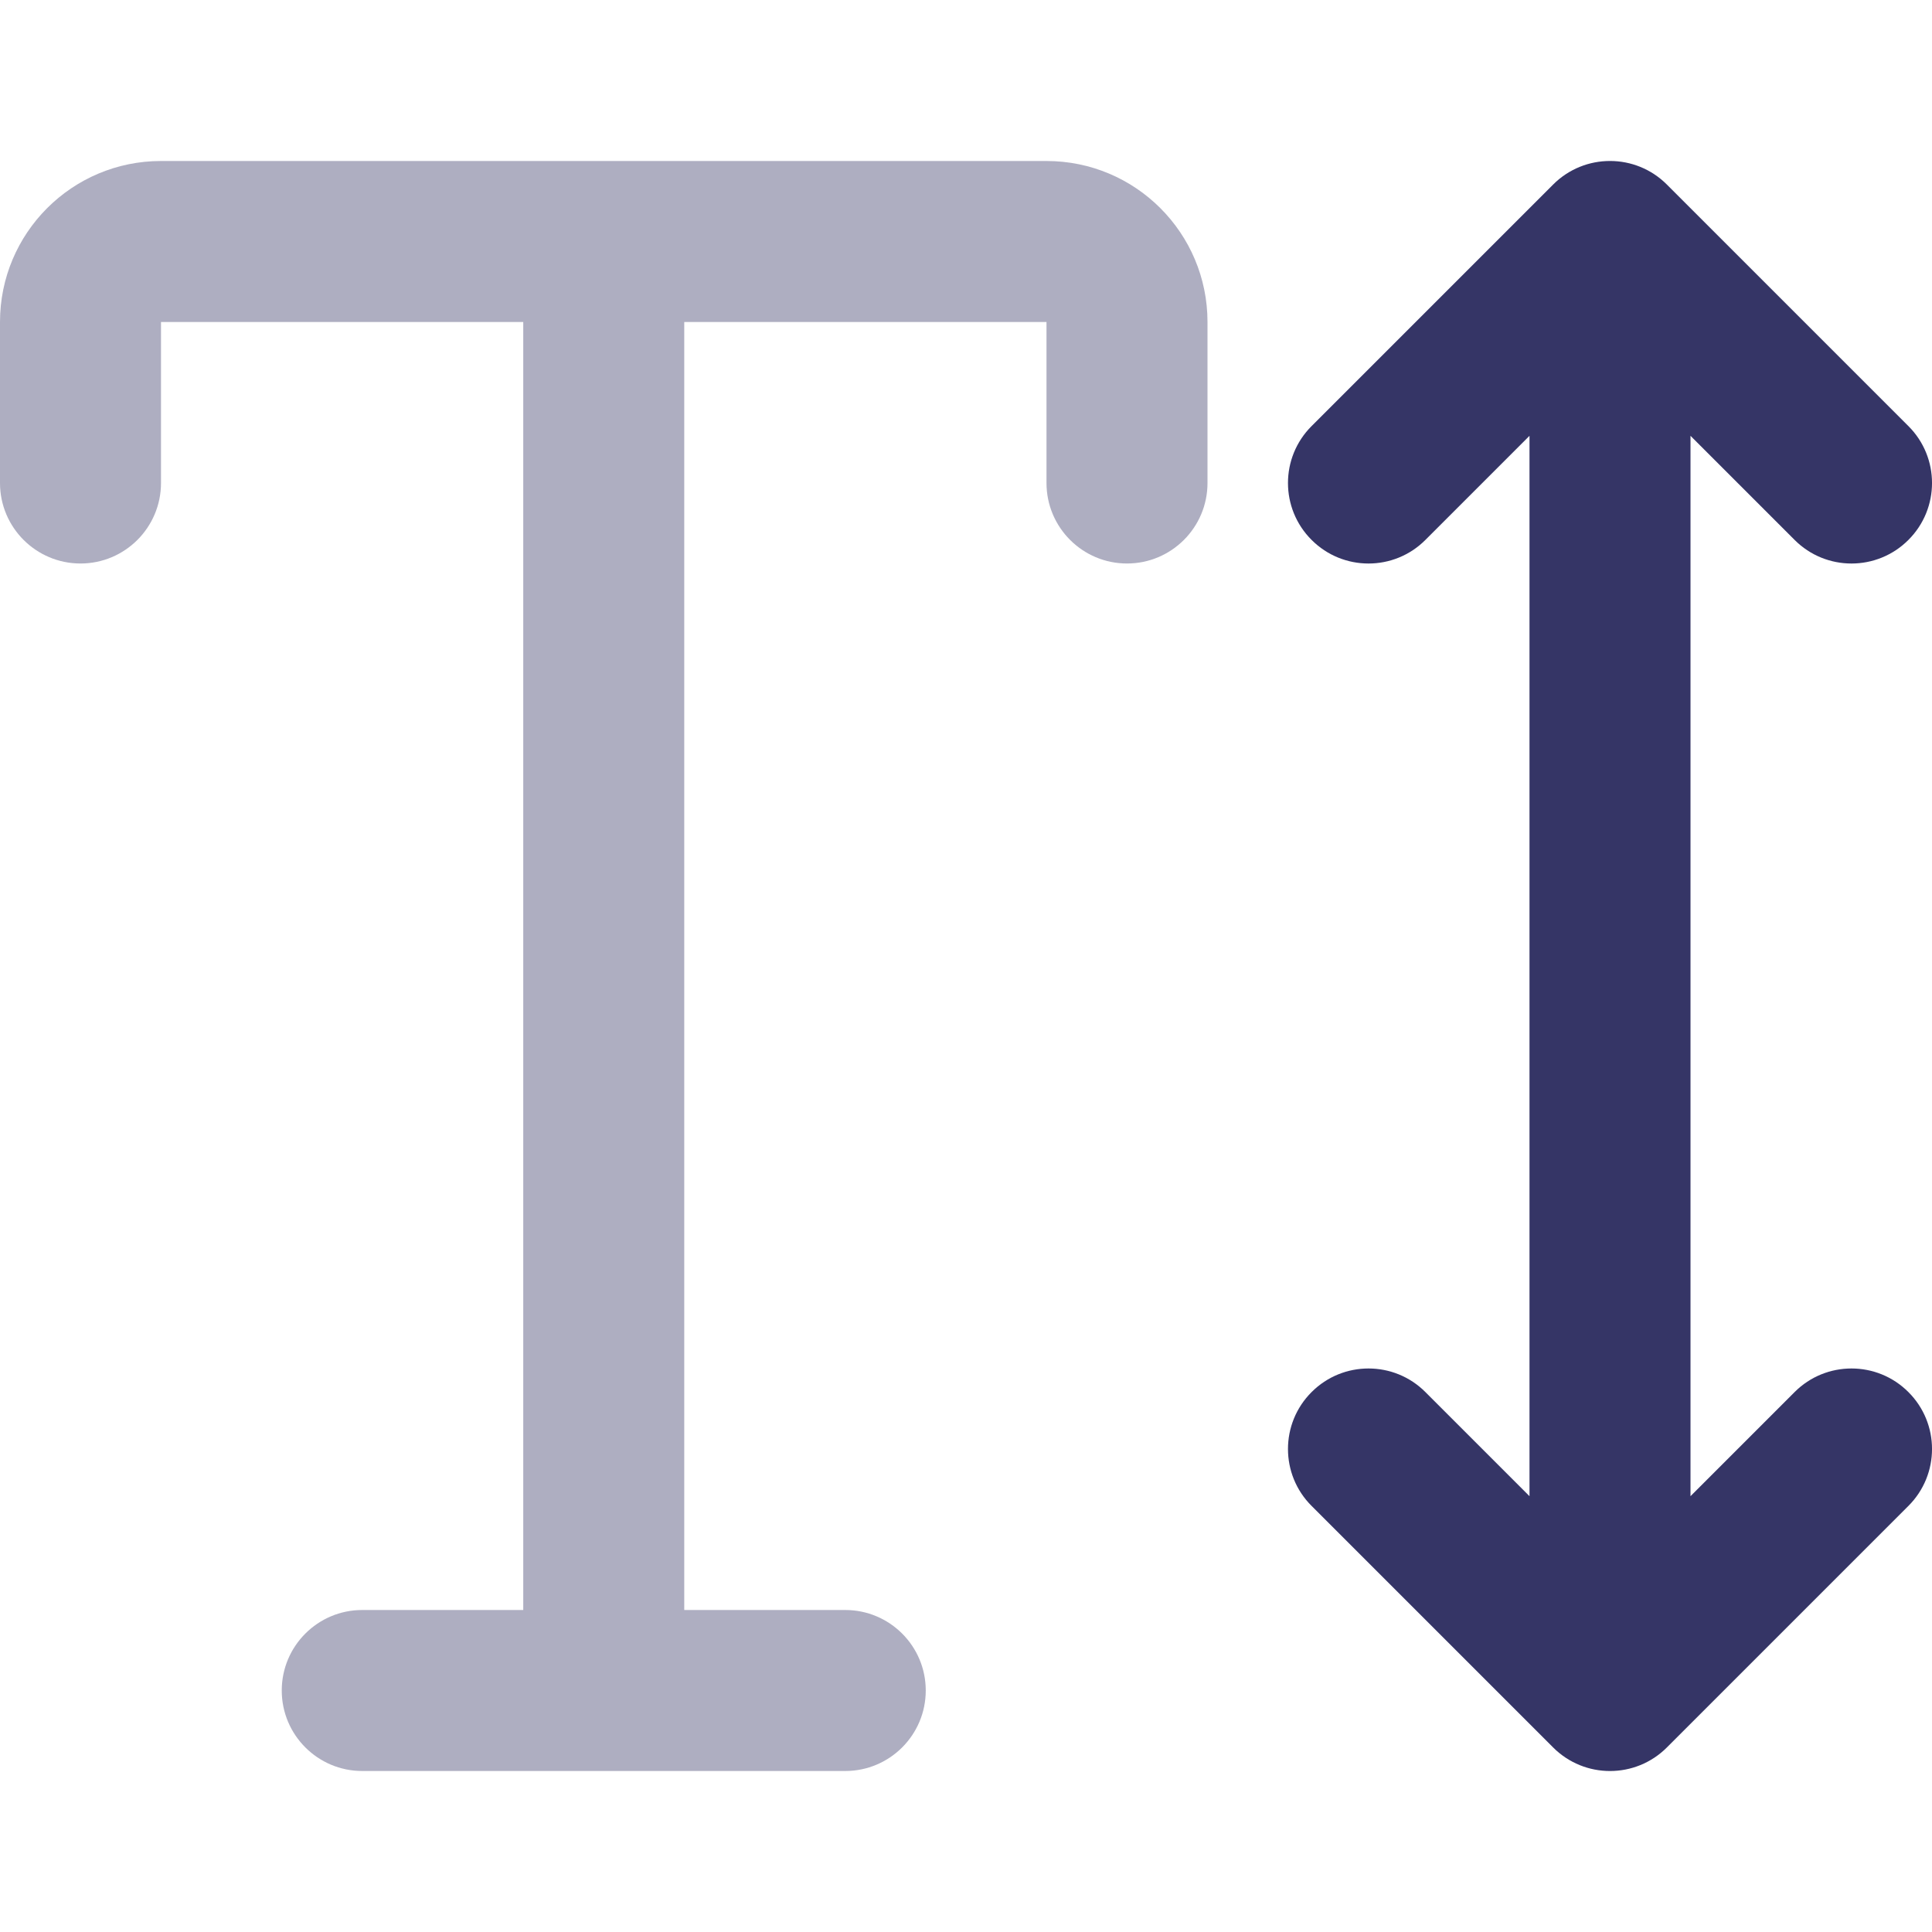 <svg width="24" height="24" viewBox="0 0 24 24" fill="none" xmlns="http://www.w3.org/2000/svg">
<path opacity="0.4" d="M0 4C0 2.895 0.895 2 2 2H13C14.105 2 15 2.895 15 4V6C15 6.552 14.552 7 14 7C13.448 7 13 6.552 13 6V4H8.5L8.5 20H10.5C11.052 20 11.5 20.448 11.5 21C11.5 21.552 11.052 22 10.5 22H4.5C3.948 22 3.5 21.552 3.5 21C3.5 20.448 3.948 20 4.5 20H6.5L6.5 4H2V6C2 6.552 1.552 7 1 7C0.448 7 0 6.552 0 6V4Z" fill="#353566"/>
<path d="M16.293 6.707C16.683 7.098 17.317 7.098 17.707 6.707L19 5.414V18.586L17.707 17.293C17.317 16.902 16.683 16.902 16.293 17.293C15.902 17.683 15.902 18.317 16.293 18.707L19.293 21.707C19.683 22.098 20.317 22.098 20.707 21.707L23.707 18.707C24.098 18.317 24.098 17.683 23.707 17.293C23.317 16.902 22.683 16.902 22.293 17.293L21 18.586V5.414L22.293 6.707C22.683 7.098 23.317 7.098 23.707 6.707C24.098 6.317 24.098 5.683 23.707 5.293L20.707 2.293C20.317 1.902 19.683 1.902 19.293 2.293L16.293 5.293C15.902 5.683 15.902 6.317 16.293 6.707Z" fill="#353566"/>
</svg>
